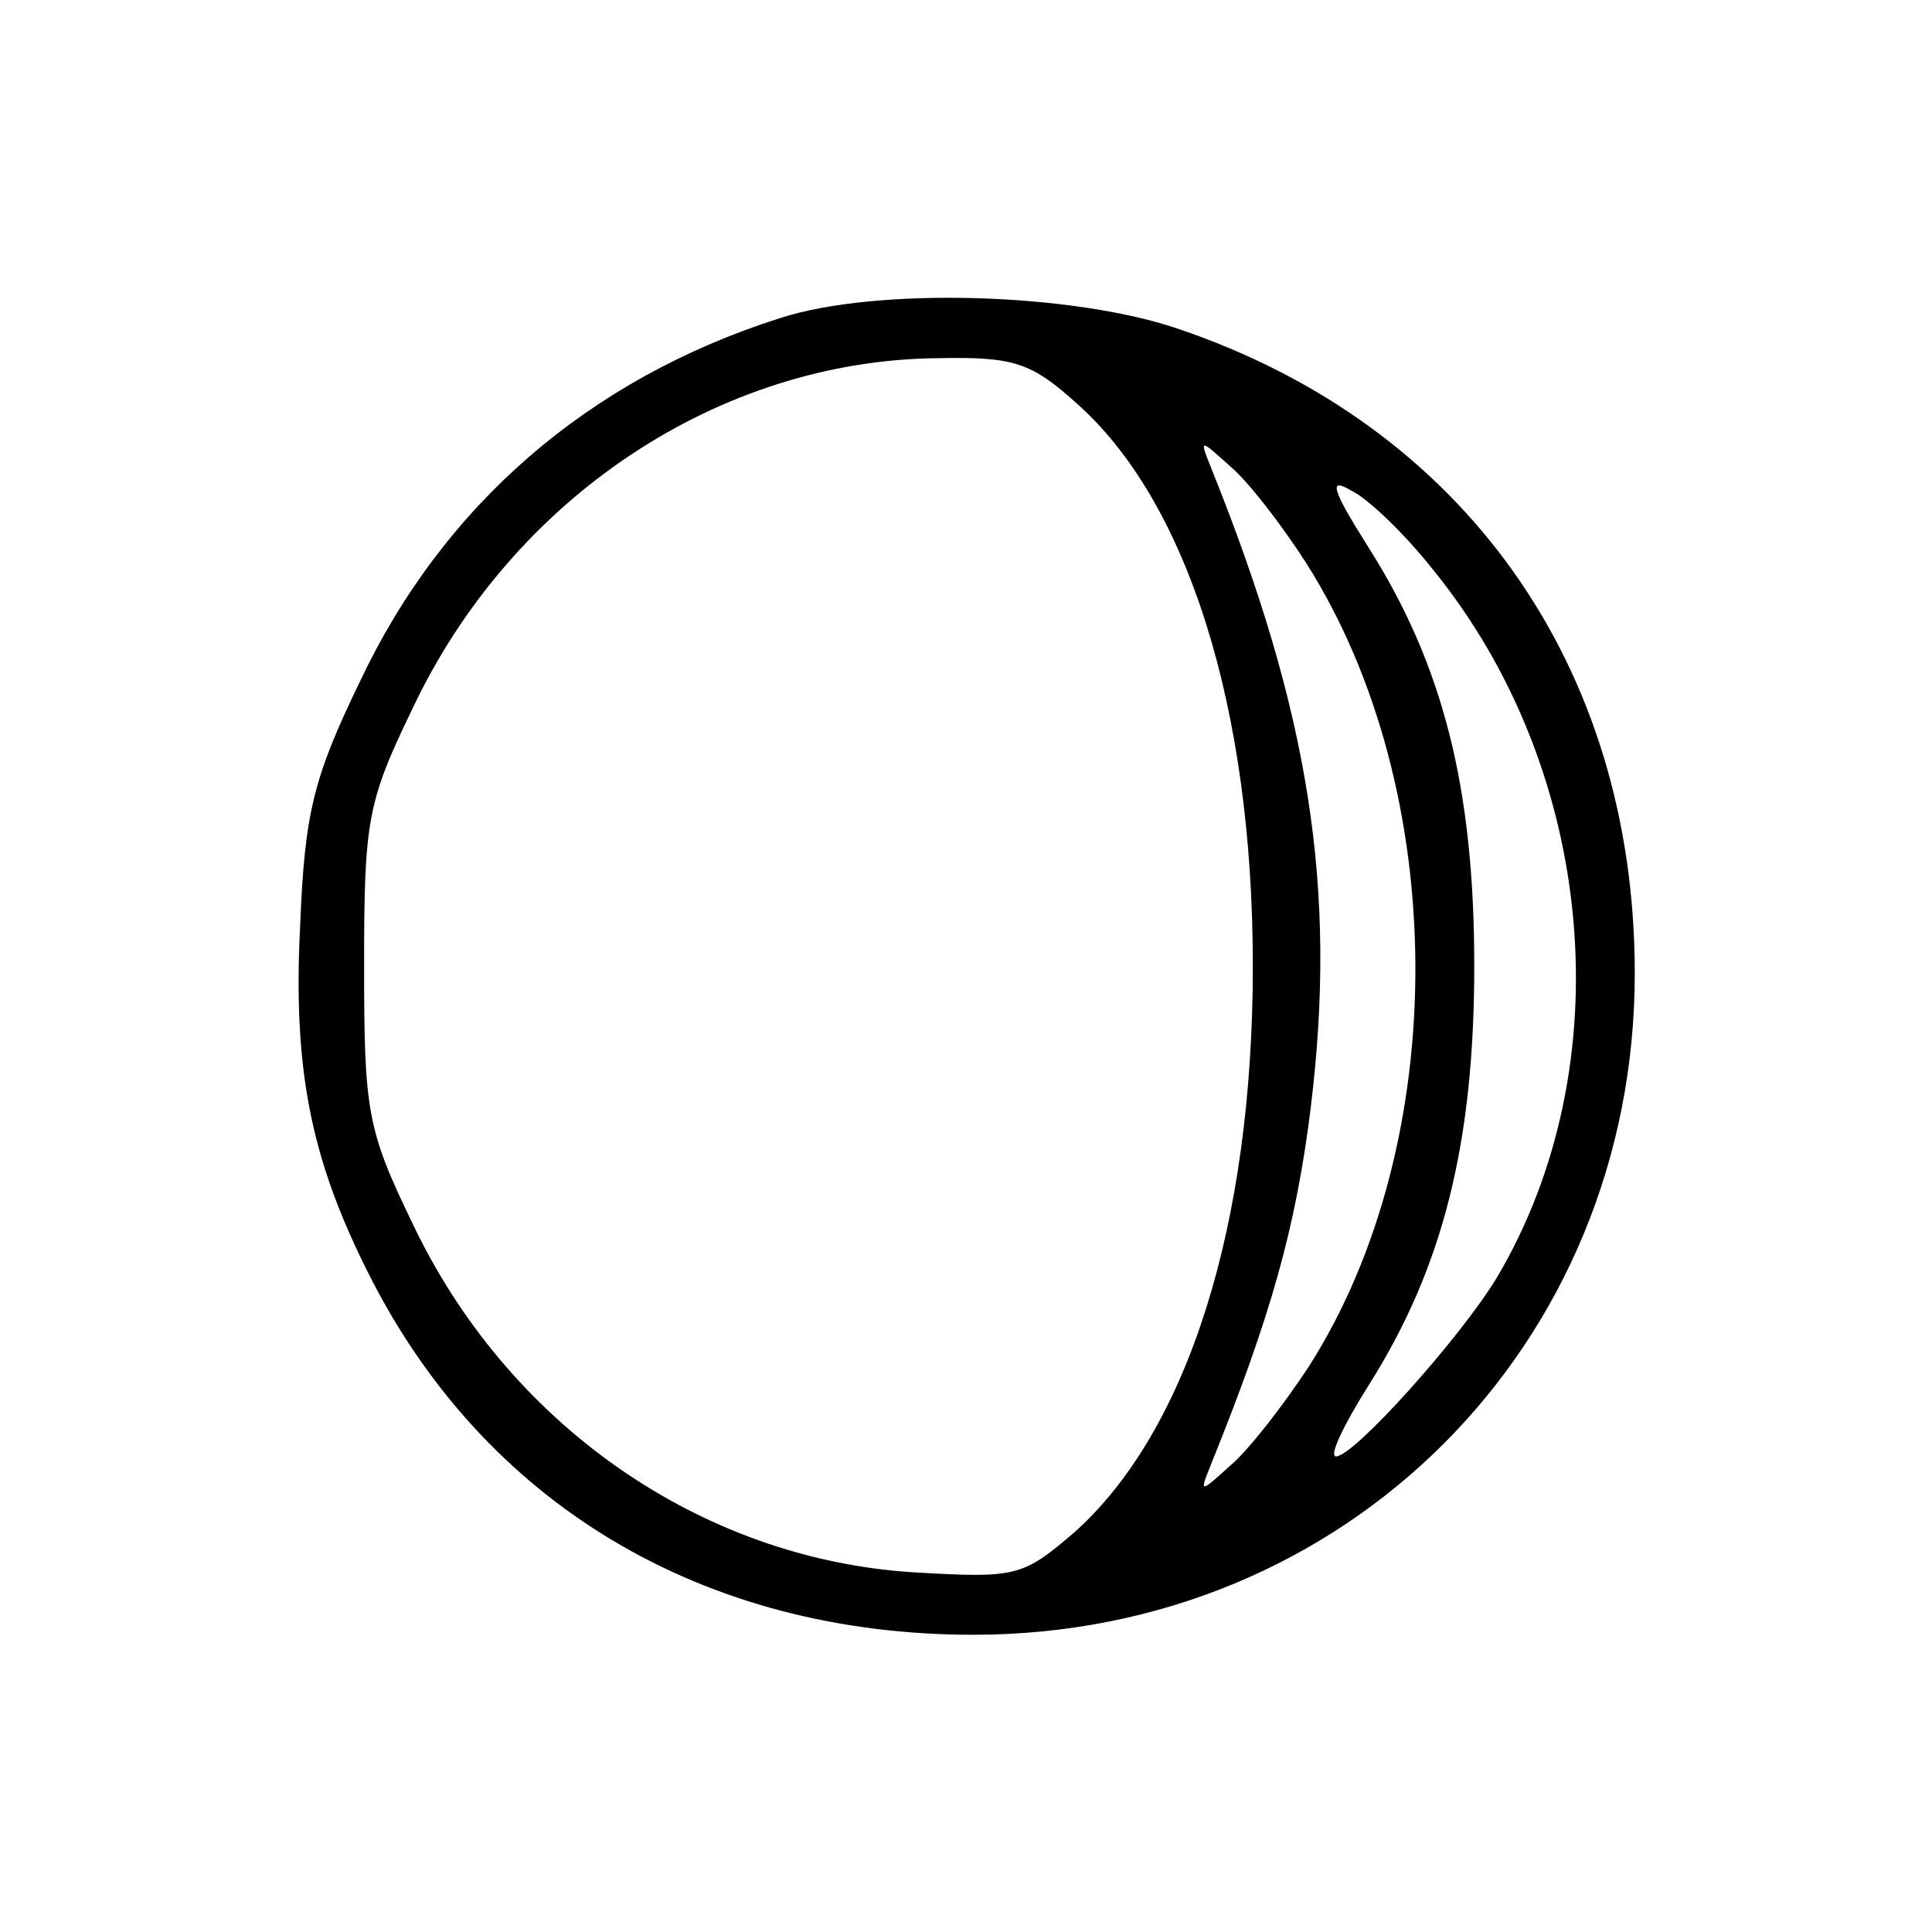 <?xml version="1.0" standalone="no"?>
<!DOCTYPE svg PUBLIC "-//W3C//DTD SVG 20010904//EN"
 "http://www.w3.org/TR/2001/REC-SVG-20010904/DTD/svg10.dtd">
<svg version="1.0" xmlns="http://www.w3.org/2000/svg"
 width="130pt" height="130pt" viewBox="0 0 130 130"
 preserveAspectRatio="xMidYMid meet">

<g transform="translate(0,130) scale(0.1,-0.1)"
fill="#000000" stroke="none">
<path d="M525 1086 c-129 -41 -227 -126 -283 -245 -31 -64 -37 -88 -40 -163
-5 -97 7 -157 45 -233 78 -157 226 -245 408 -245 251 0 445 195 445 445 0 207
-115 369 -308 434 -71 24 -202 28 -267 7z m199 -57 c75 -66 119 -205 119 -379
0 -175 -44 -313 -120 -381 -35 -30 -39 -31 -108 -27 -144 9 -274 100 -338 236
-30 62 -32 75 -32 172 0 97 2 110 32 172 67 143 207 236 355 237 50 1 62 -3
92 -30z m155 -108 c97 -153 98 -389 2 -540 -17 -26 -41 -57 -53 -67 -21 -19
-21 -19 -13 1 40 99 57 159 67 240 18 147 -1 266 -67 430 -8 20 -8 20 13 1 12
-10 35 -40 51 -65z m85 -4 c110 -135 128 -334 43 -477 -25 -41 -96 -120 -108
-120 -5 0 5 21 22 48 50 79 71 163 71 282 0 120 -21 203 -72 283 -24 38 -26
46 -11 37 11 -5 36 -29 55 -53z"/>
</g>
</svg>
